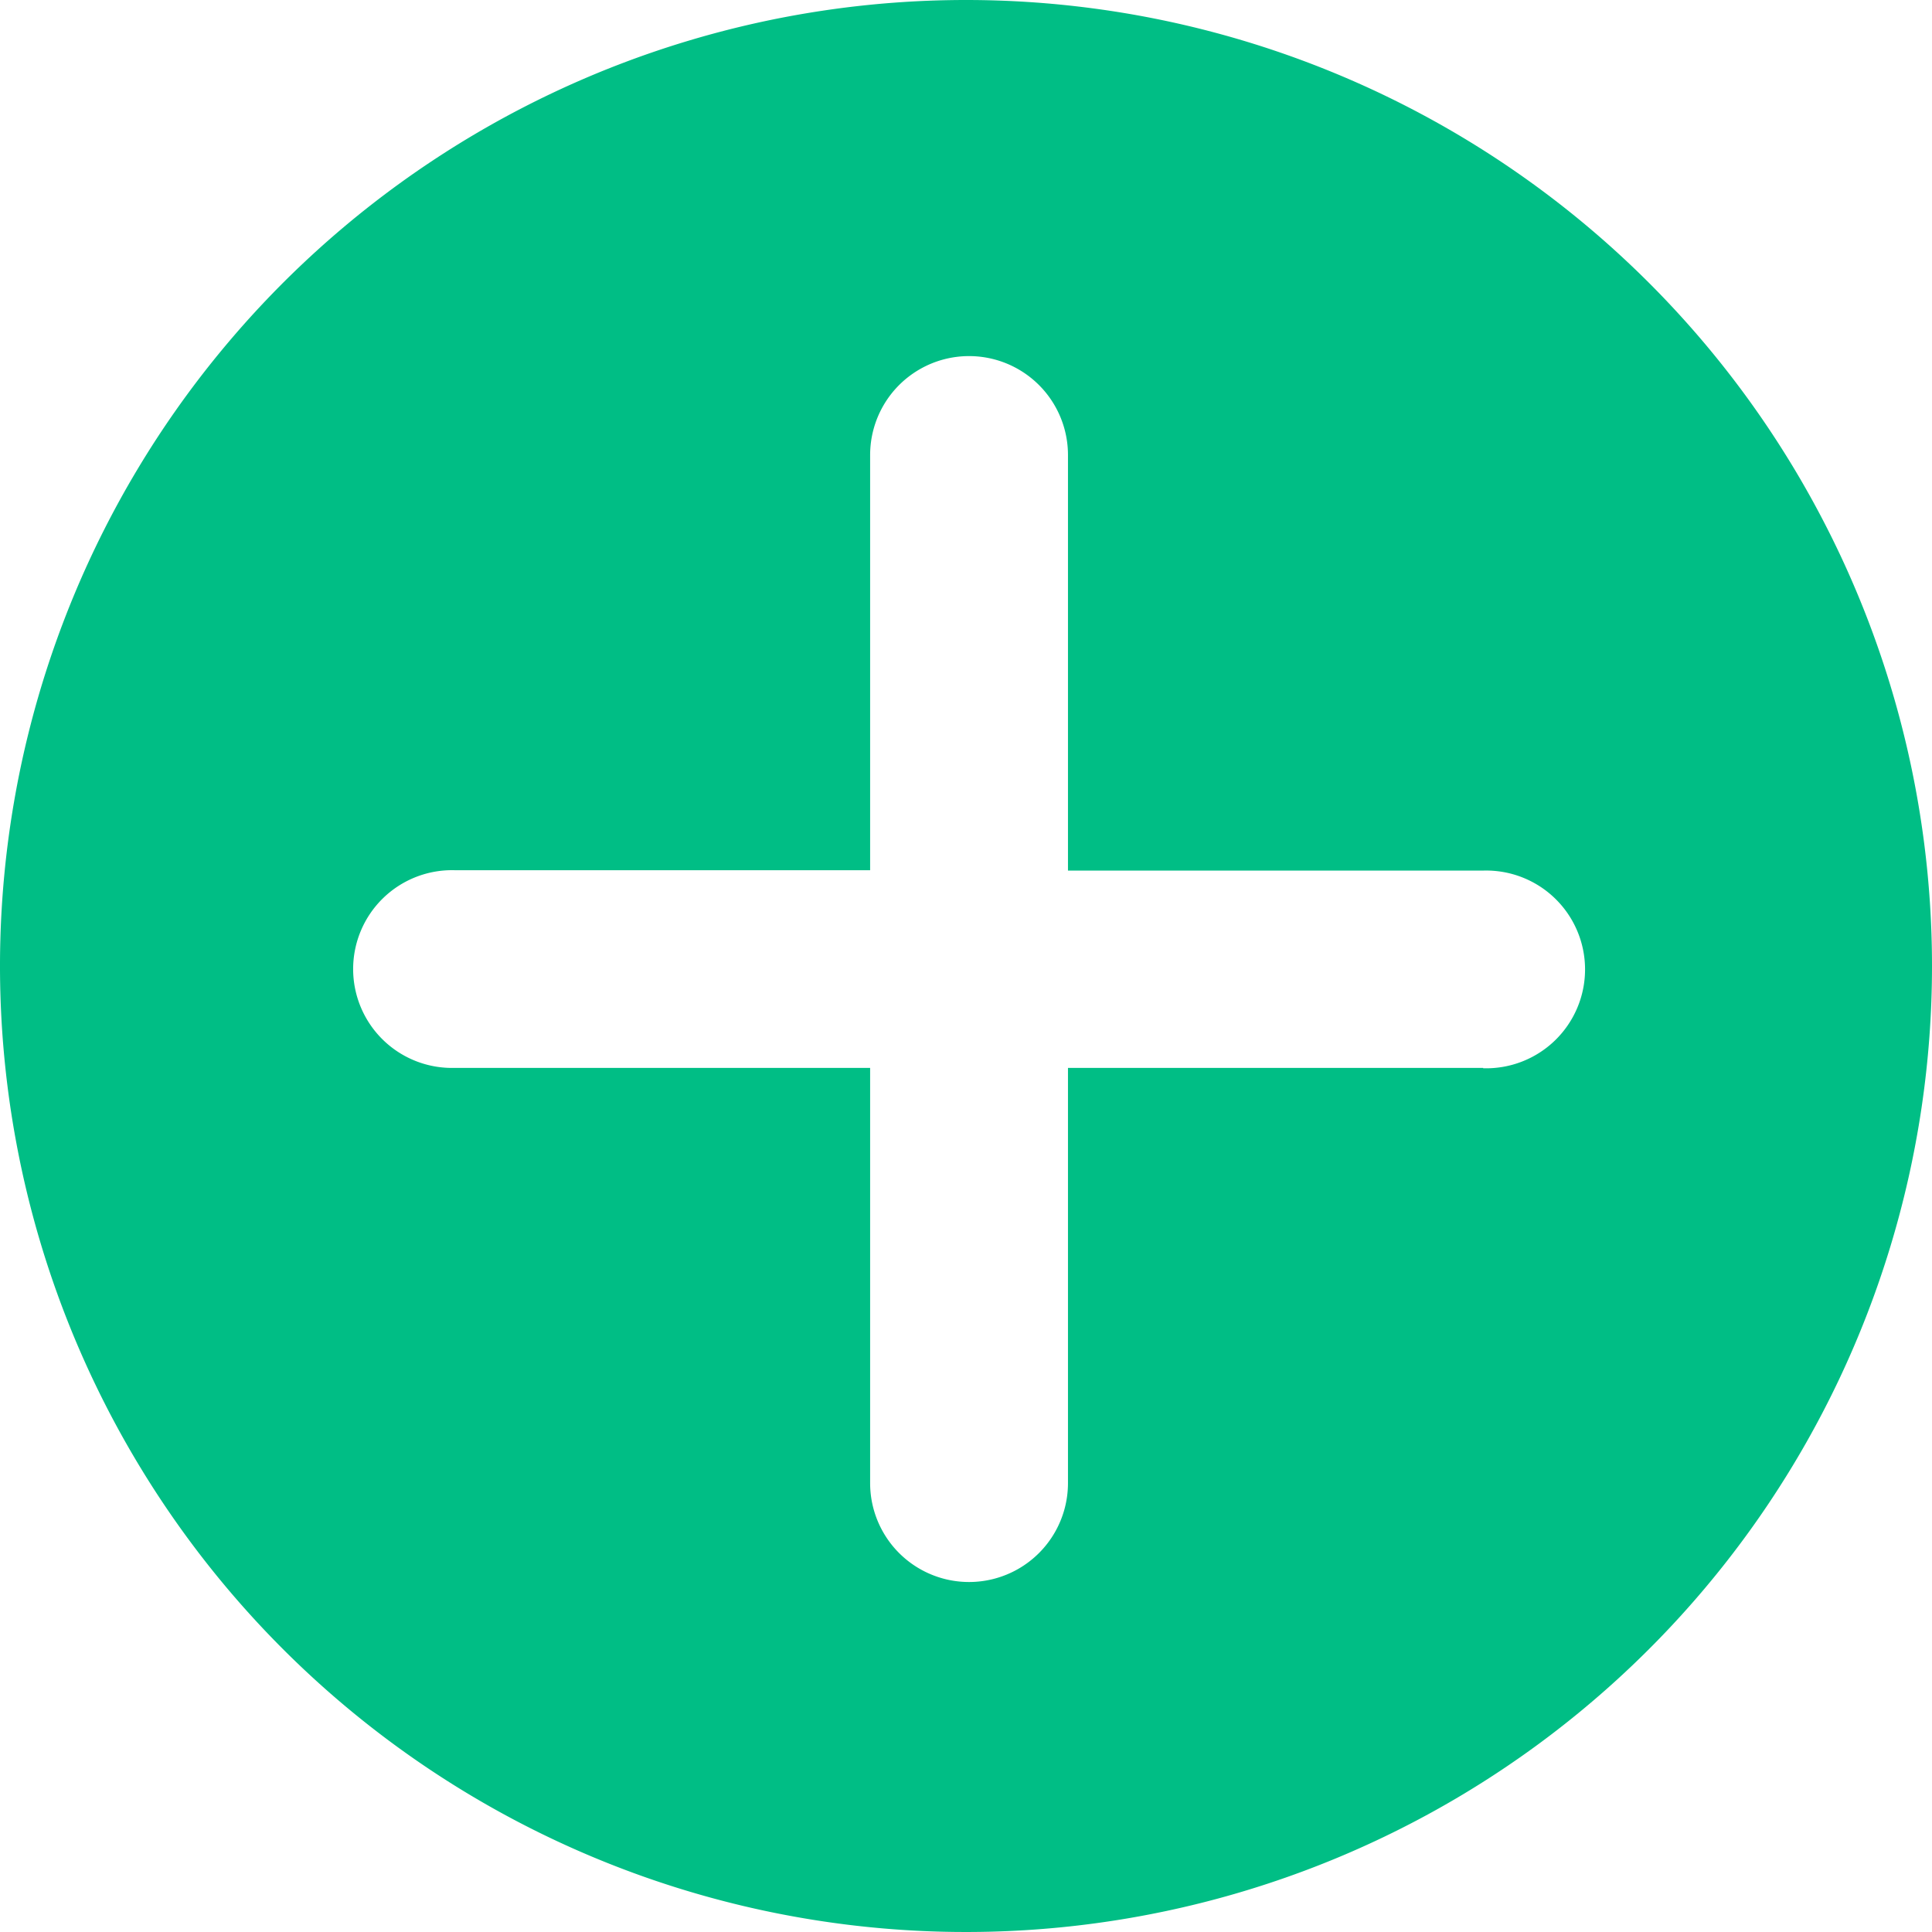 <svg xmlns="http://www.w3.org/2000/svg" width="21.2" height="21.2"><path data-name="Path 10763" d="M10.6 0a10.6 10.6 0 1010.6 10.6A10.6 10.6 0 0010.6 0zm5.675 11.718h-4.556v4.556a1.085 1.085 0 01-2.171 0v-4.556H4.993a1.085 1.085 0 110-2.169h4.555V4.993a1.085 1.085 0 012.171 0v4.56h4.556a1.085 1.085 0 110 2.169z" fill="#00be85"/></svg>
